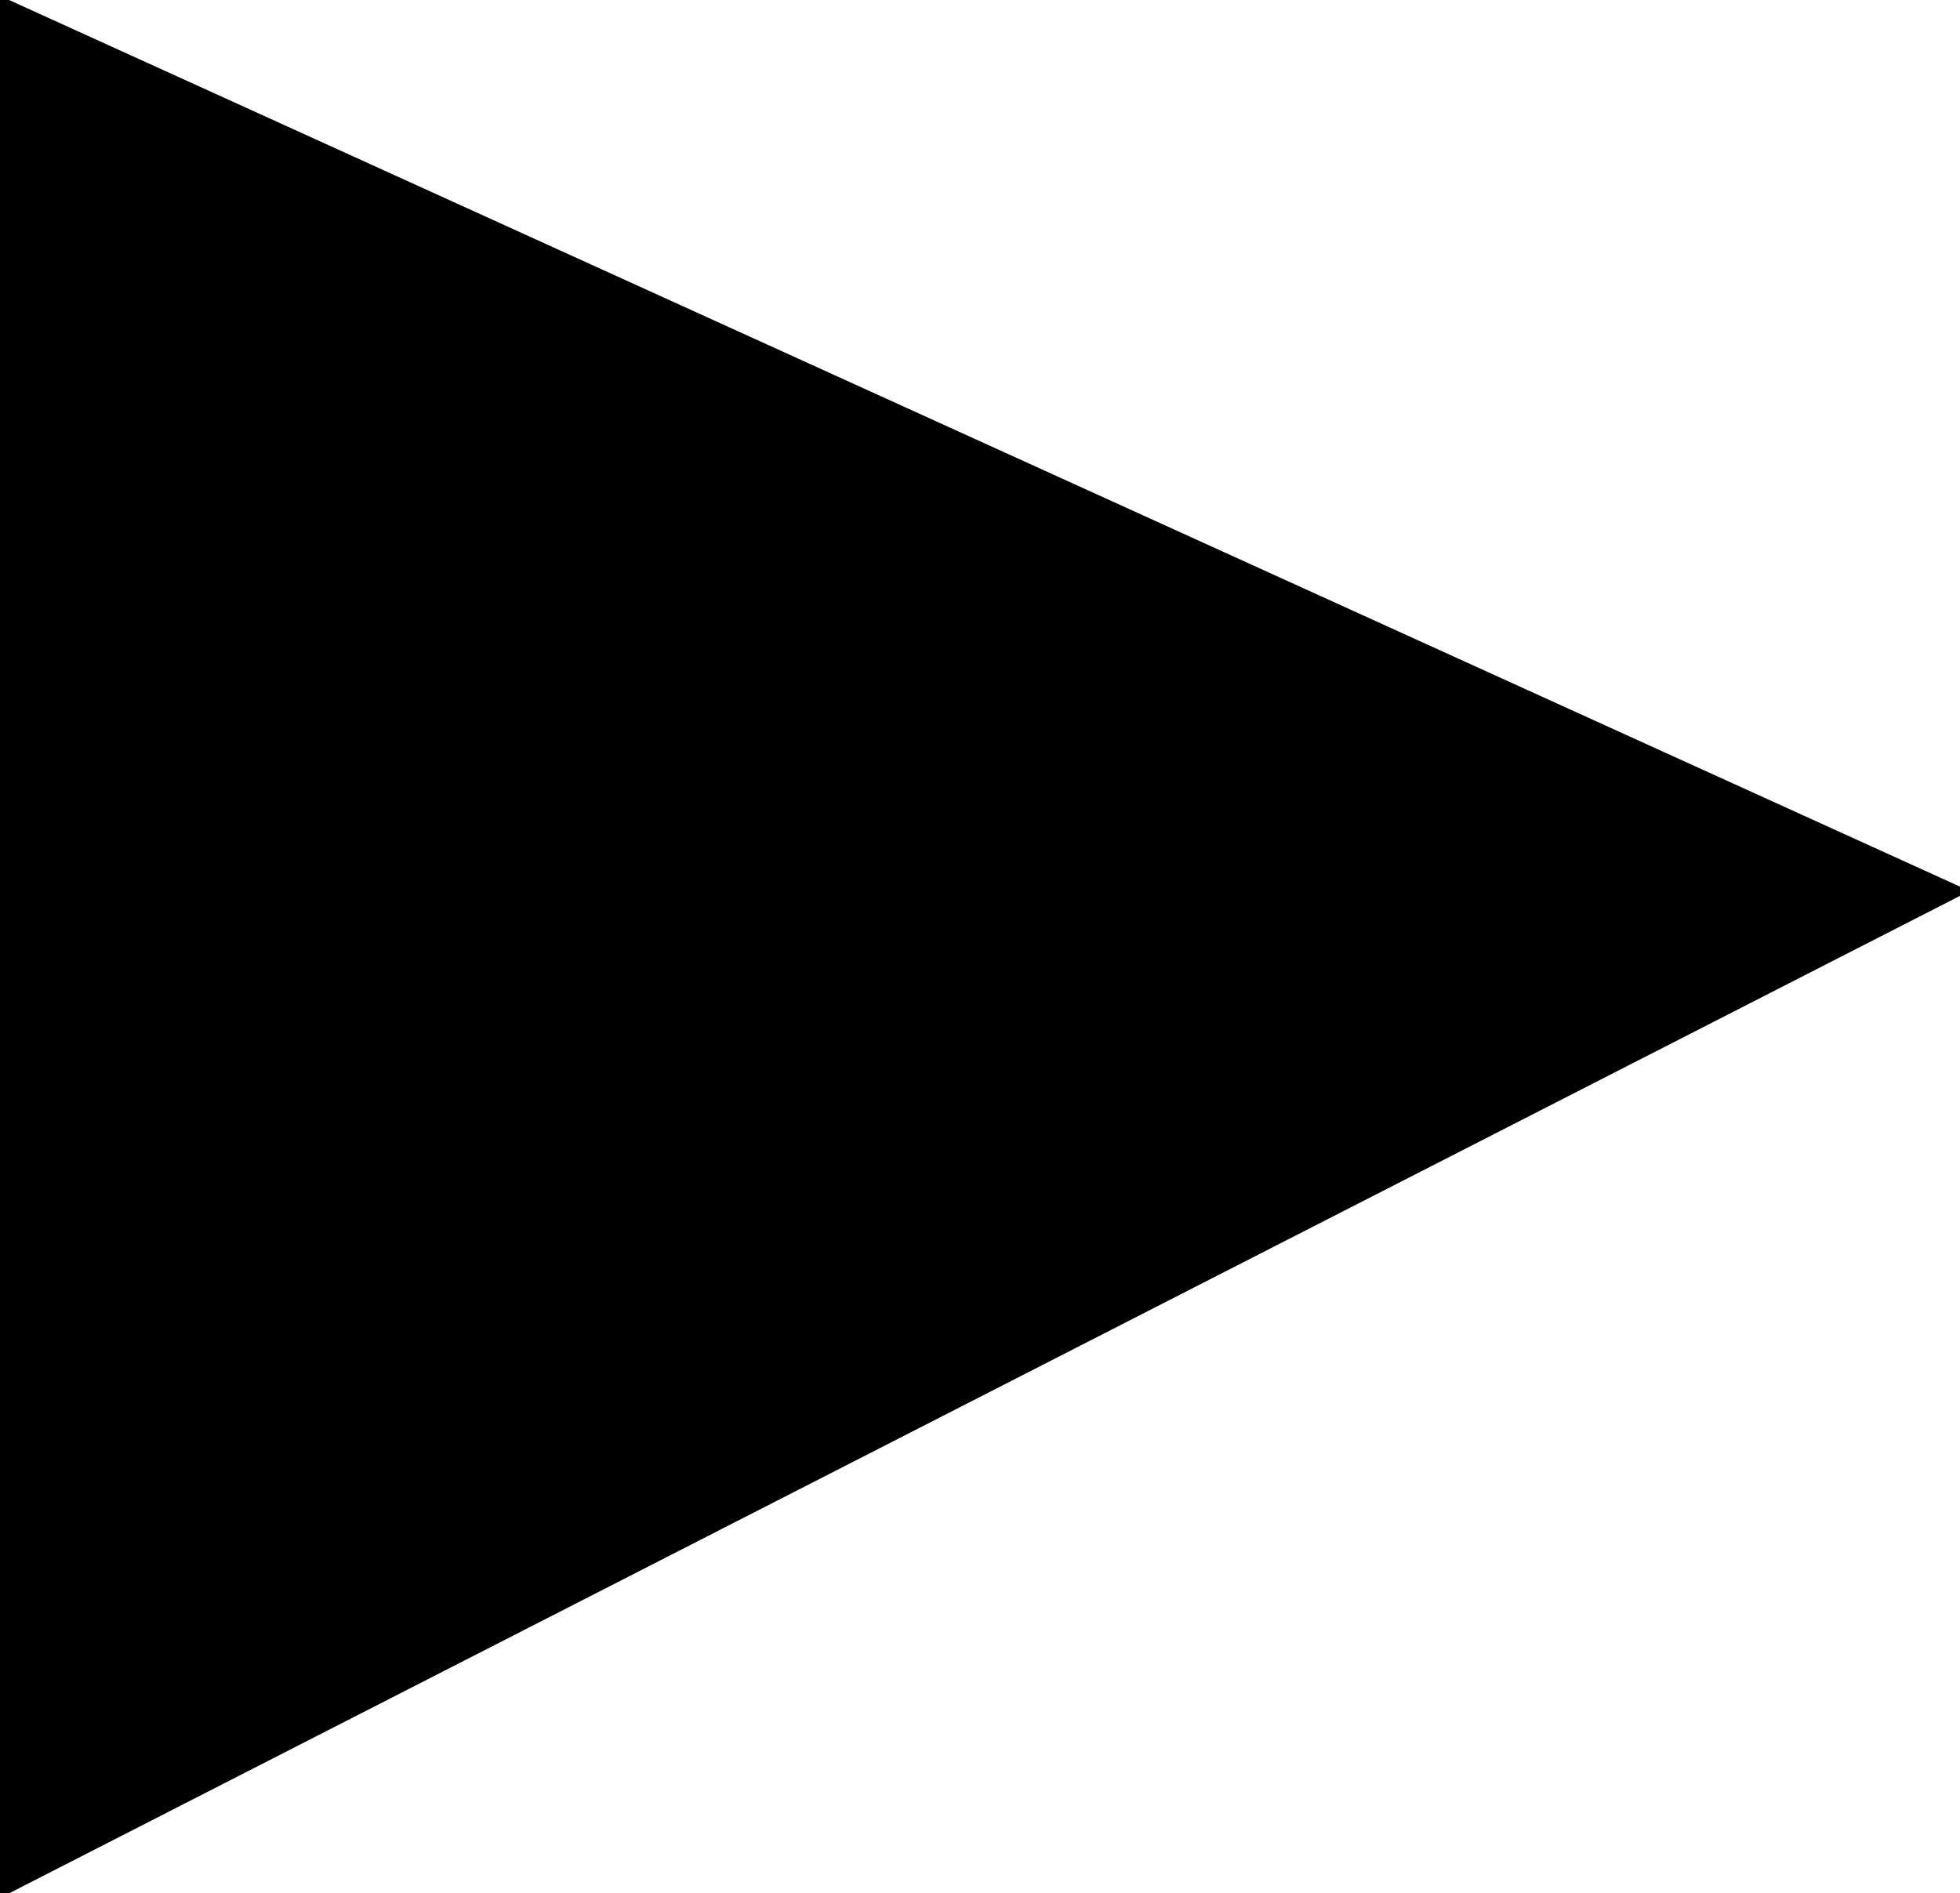 <svg xmlns="http://www.w3.org/2000/svg" xmlns:xlink="http://www.w3.org/1999/xlink" version="1.1" id="Layer_1" x="0px" y="0px" enable-background="new 0 0 822.05 841.89" xml:space="preserve" viewBox="344 357.67 133 128.5">
<path fill-rule="evenodd" clip-rule="evenodd" stroke="#000000" stroke-linecap="square" stroke-miterlimit="10" d="M344.5,358.167  c0,42.5,0,85,0,127.5c44-22.5,88-45,132-67.5C432.5,398.167,388.5,378.167,344.5,358.167z"/>
</svg>